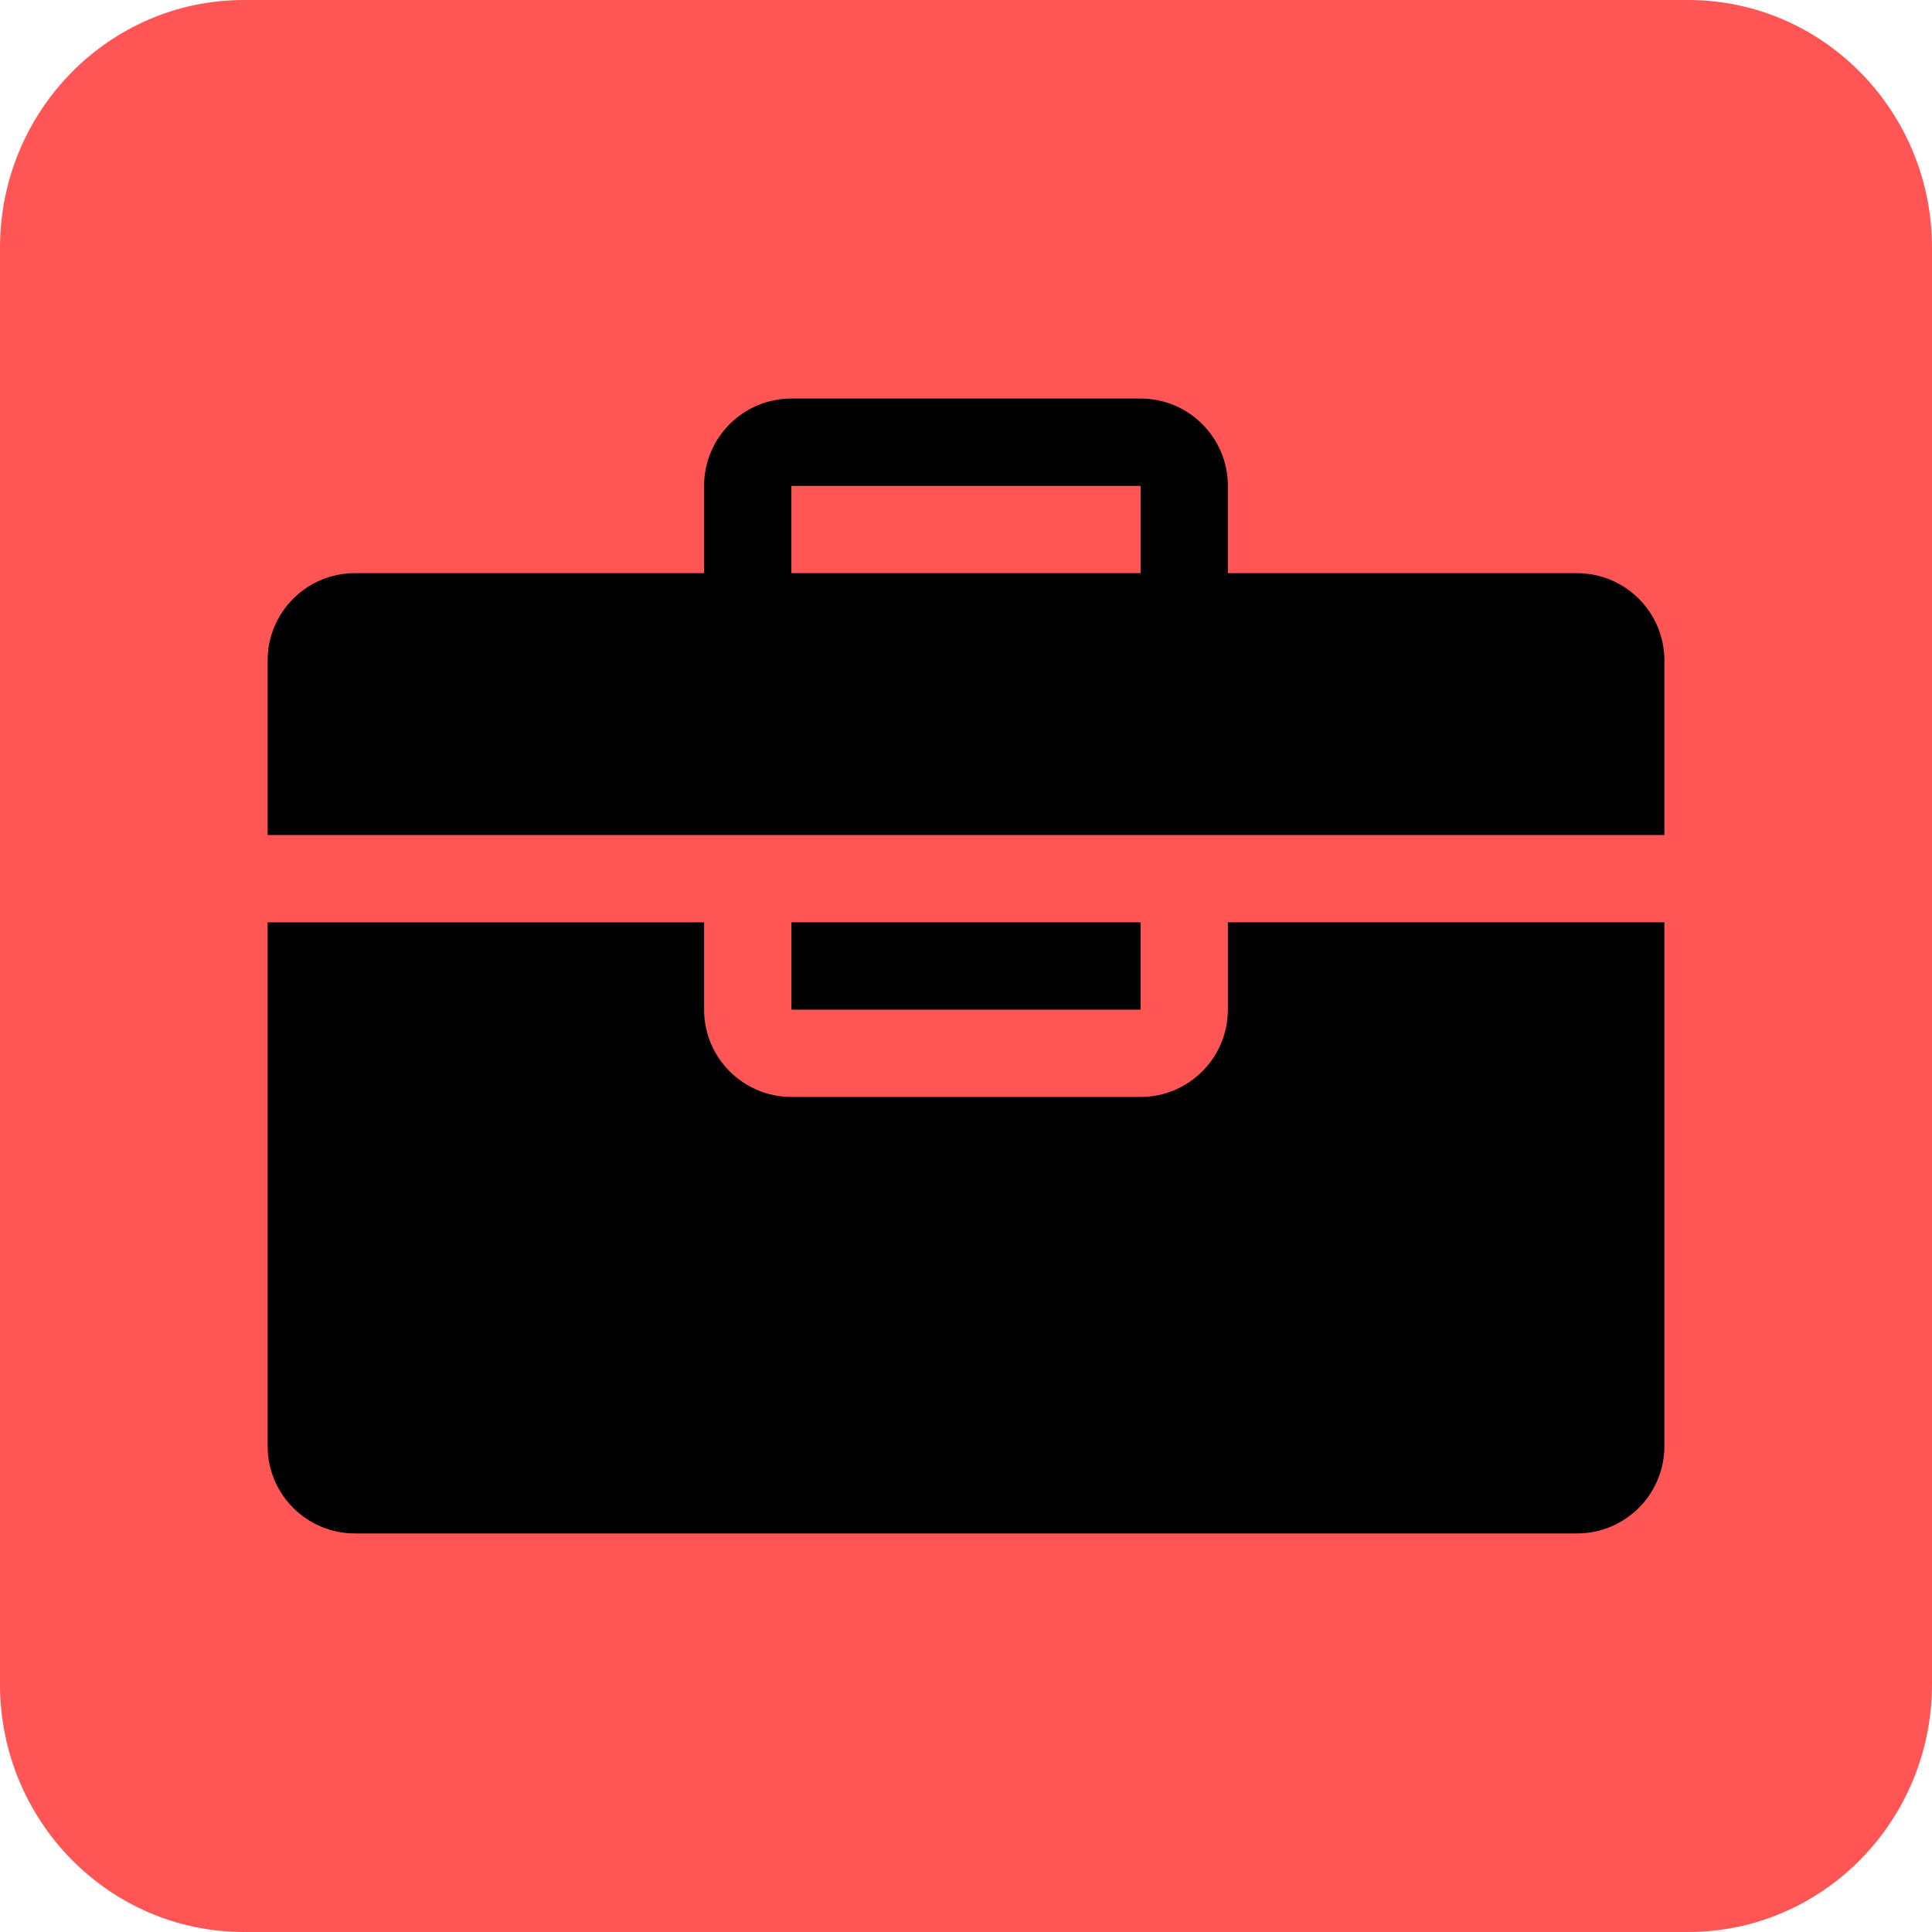 <?xml version="1.0" encoding="utf-8"?>
<!-- Generator: Adobe Illustrator 16.0.0, SVG Export Plug-In . SVG Version: 6.00 Build 0)  -->
<!DOCTYPE svg PUBLIC "-//W3C//DTD SVG 1.1//EN" "http://www.w3.org/Graphics/SVG/1.1/DTD/svg11.dtd">
<svg version="1.1" id="Layer_1" xmlns="http://www.w3.org/2000/svg" xmlns:xlink="http://www.w3.org/1999/xlink" x="0px" y="0px"
	 width="128px" height="128px" viewBox="0 0 128 128" enable-background="new 0 0 128 128" xml:space="preserve">
<g>
	<path fill="#FF5555" d="M128,111.583c0,9.067-7.233,16.417-16.158,16.417H16.158C7.234,128,0,120.65,0,111.583V16.417
		C0,7.35,7.234,0,16.158,0h95.684C120.767,0,128,7.35,128,16.417V111.583z"/>
	<g>
		<g>
			<g>
				<path d="M104.484,37.974H81.35V32.19c0-3.192-2.59-5.784-5.781-5.784H52.431c-3.192,0-5.783,2.592-5.783,5.784v5.783H23.515
					c-3.193,0-5.784,2.592-5.784,5.783v11.567h92.539V43.757C110.27,40.565,107.678,37.974,104.484,37.974z M75.568,37.974H52.432
					V32.19h23.136V37.974z"/>
				<rect x="52.432" y="61.107" width="23.136" height="5.785"/>
				<path d="M81.35,66.893c0,3.19-2.59,5.783-5.781,5.783H52.431c-3.192,0-5.783-2.593-5.783-5.783v-5.785H17.731v34.703
					c0,3.191,2.591,5.783,5.784,5.783h80.97c3.193,0,5.785-2.592,5.785-5.783V61.107H81.35V66.893z"/>
			</g>
		</g>
	</g>
</g>
</svg>
